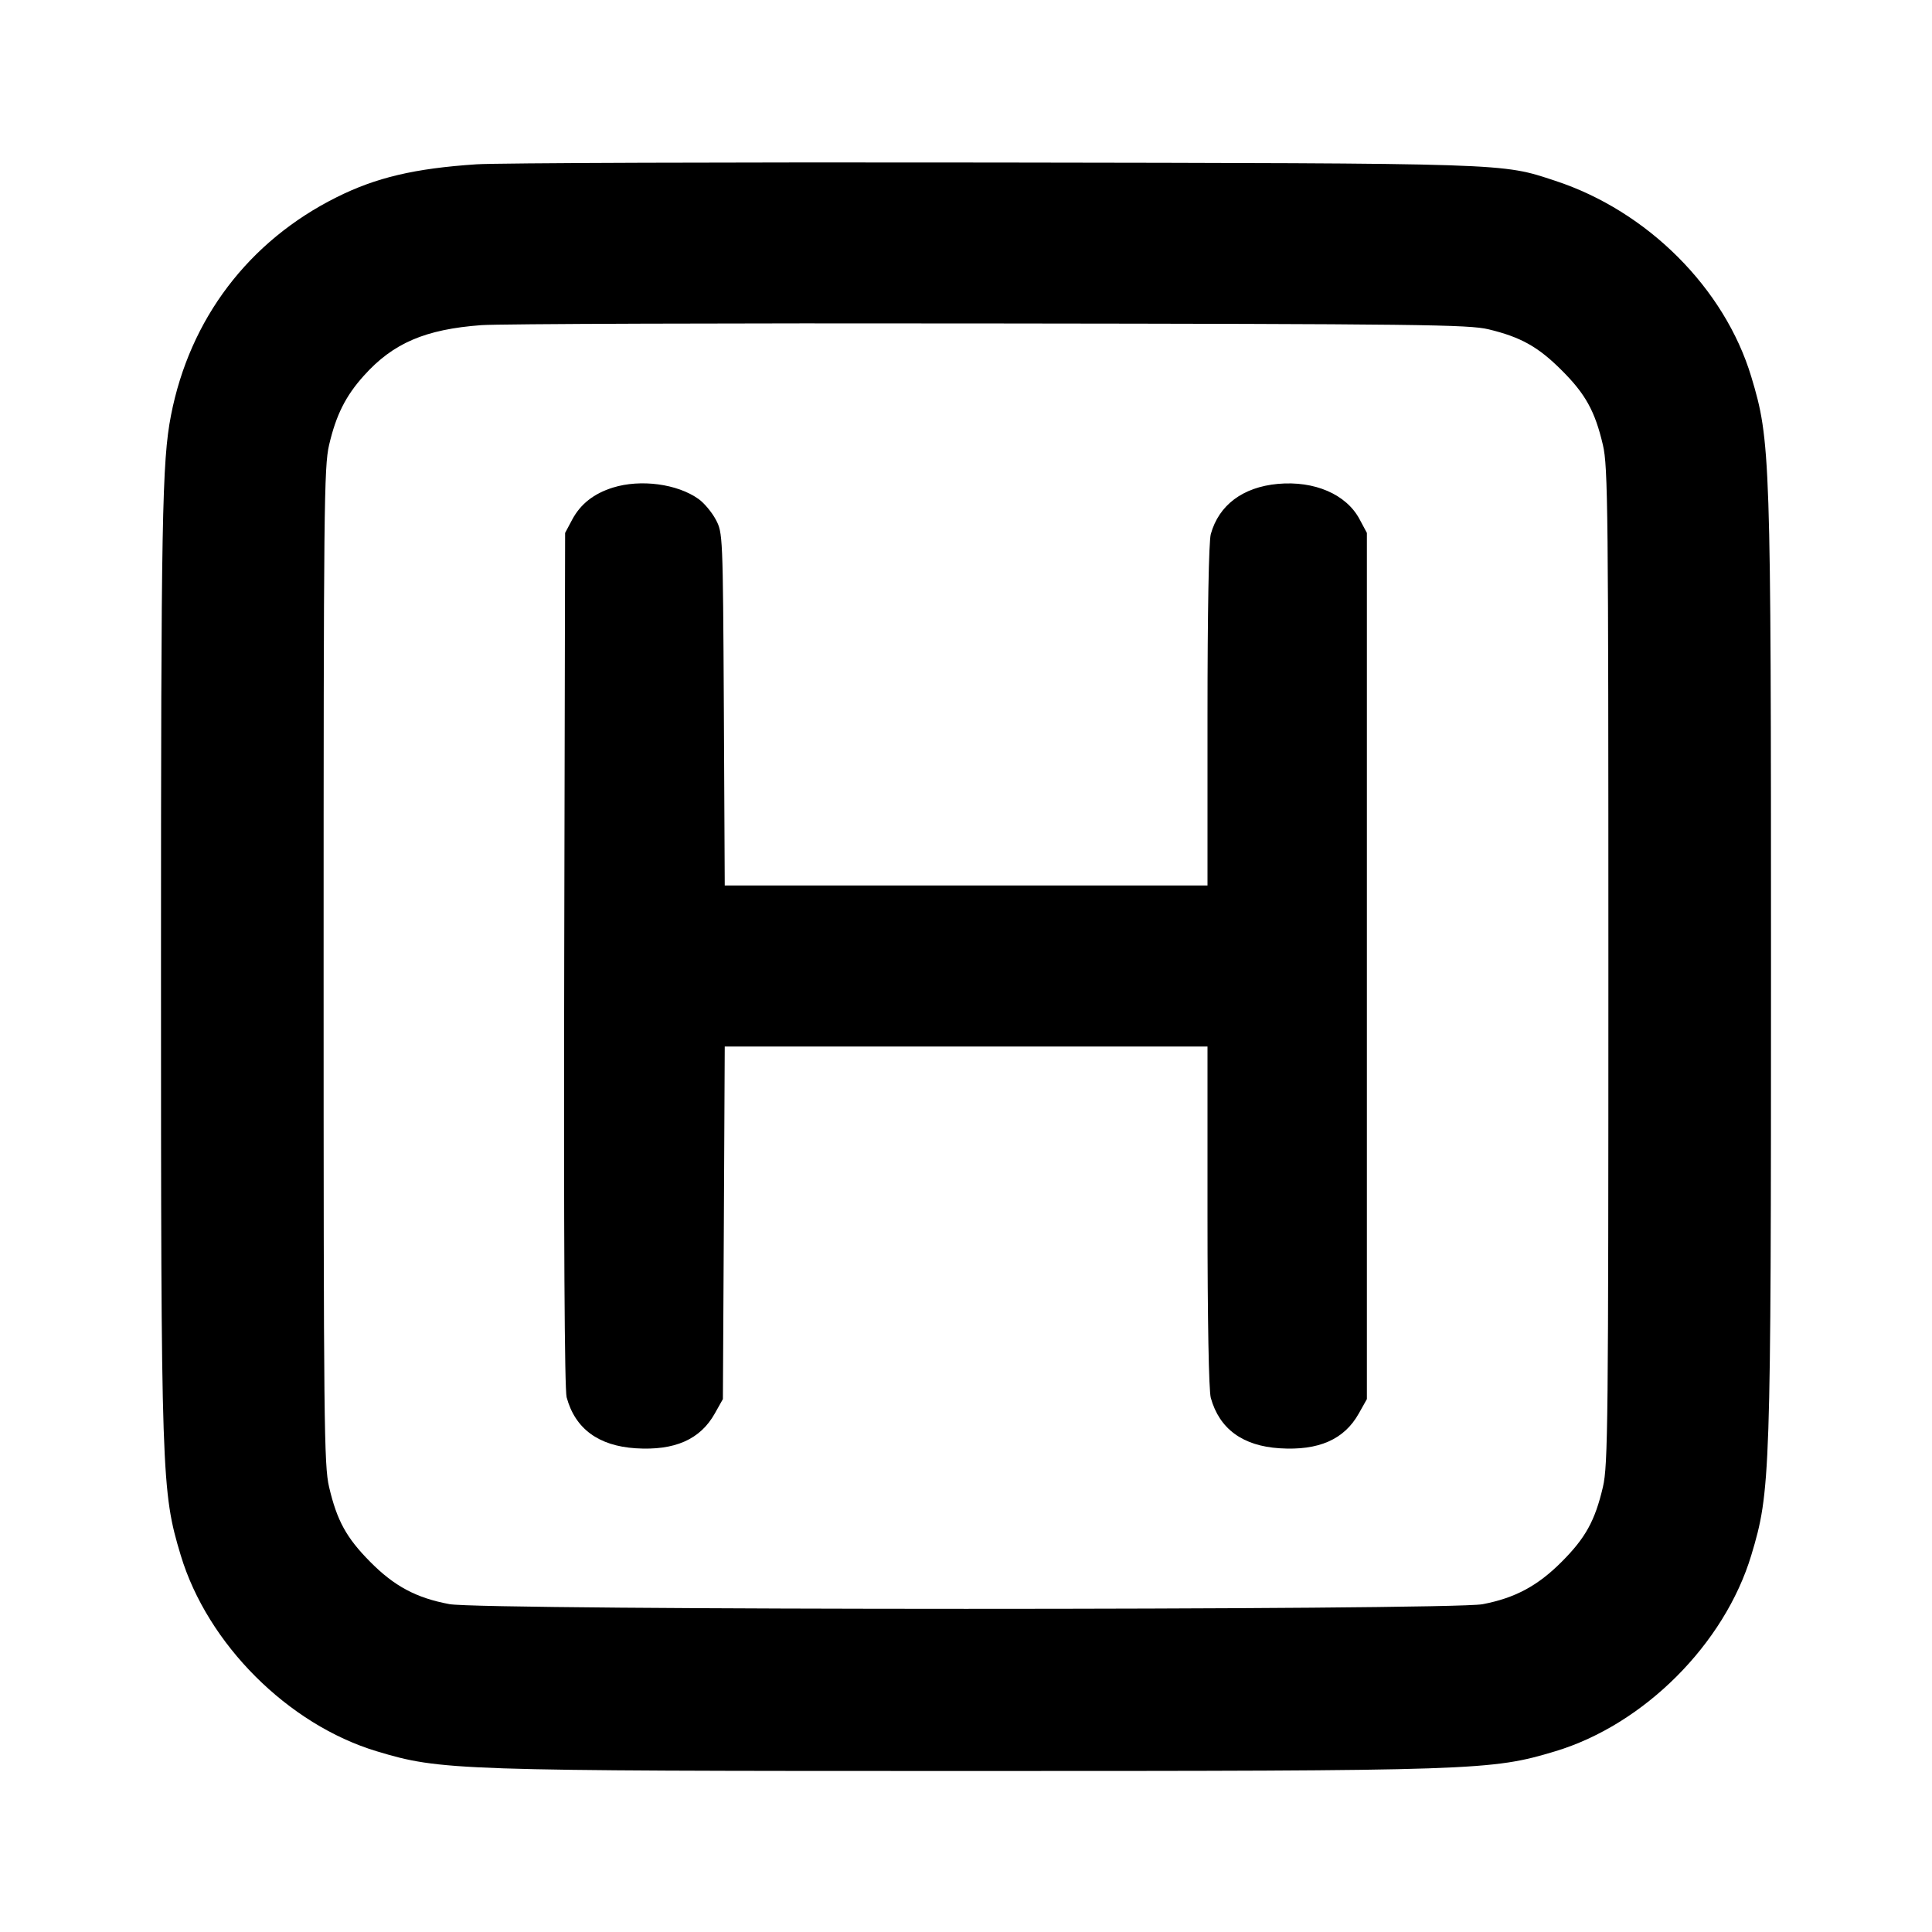<svg width="24" height="24" viewBox="0 0 24 24" fill="none" xmlns="http://www.w3.org/2000/svg"><path d="M5.920 2.041 C 5.151 2.092,4.672 2.205,4.180 2.451 C 3.089 2.996,2.357 3.961,2.124 5.160 C 2.013 5.729,2.000 6.455,2.000 12.000 C 2.000 18.358,2.006 18.526,2.245 19.320 C 2.577 20.422,3.578 21.423,4.680 21.755 C 5.474 21.994,5.642 22.000,12.000 22.000 C 18.358 22.000,18.526 21.994,19.320 21.755 C 20.422 21.423,21.423 20.422,21.755 19.320 C 21.994 18.526,22.000 18.358,22.000 12.000 C 22.000 5.642,21.994 5.474,21.755 4.680 C 21.424 3.581,20.465 2.622,19.320 2.246 C 18.644 2.024,18.800 2.029,12.340 2.019 C 9.062 2.014,6.173 2.024,5.920 2.041 M18.492 4.091 C 18.894 4.188,19.109 4.309,19.400 4.600 C 19.696 4.895,19.814 5.109,19.912 5.528 C 19.975 5.797,19.980 6.313,19.980 12.000 C 19.980 17.687,19.975 18.203,19.912 18.472 C 19.814 18.891,19.696 19.104,19.400 19.401 C 19.101 19.701,18.820 19.851,18.418 19.928 C 18.010 20.005,5.990 20.005,5.582 19.927 C 5.170 19.850,4.898 19.704,4.600 19.403 C 4.303 19.104,4.186 18.890,4.088 18.472 C 4.025 18.203,4.020 17.687,4.020 12.000 C 4.020 6.313,4.025 5.797,4.088 5.528 C 4.175 5.155,4.294 4.918,4.520 4.667 C 4.883 4.262,5.282 4.091,5.980 4.039 C 6.200 4.023,9.044 4.013,12.300 4.018 C 17.643 4.024,18.247 4.032,18.492 4.091 M7.614 6.057 C 7.377 6.131,7.212 6.261,7.109 6.453 L 7.020 6.620 7.009 11.914 C 7.002 15.393,7.013 17.259,7.039 17.358 C 7.144 17.747,7.434 17.961,7.896 17.991 C 8.381 18.022,8.699 17.882,8.880 17.558 L 8.980 17.380 8.992 15.190 L 9.003 13.000 12.002 13.000 L 15.000 13.000 15.000 15.110 C 15.000 16.400,15.016 17.276,15.041 17.365 C 15.148 17.750,15.437 17.962,15.896 17.991 C 16.381 18.022,16.699 17.882,16.880 17.558 L 16.980 17.380 16.980 12.000 L 16.980 6.620 16.889 6.450 C 16.724 6.140,16.329 5.970,15.874 6.011 C 15.439 6.051,15.141 6.274,15.041 6.635 C 15.016 6.724,15.000 7.600,15.000 8.890 L 15.000 11.000 12.002 11.000 L 9.003 11.000 8.992 8.810 C 8.980 6.633,8.979 6.619,8.891 6.453 C 8.842 6.362,8.746 6.247,8.678 6.199 C 8.414 6.010,7.957 5.950,7.614 6.057 " stroke="none" fill-rule="evenodd" fill="black"></path></svg>